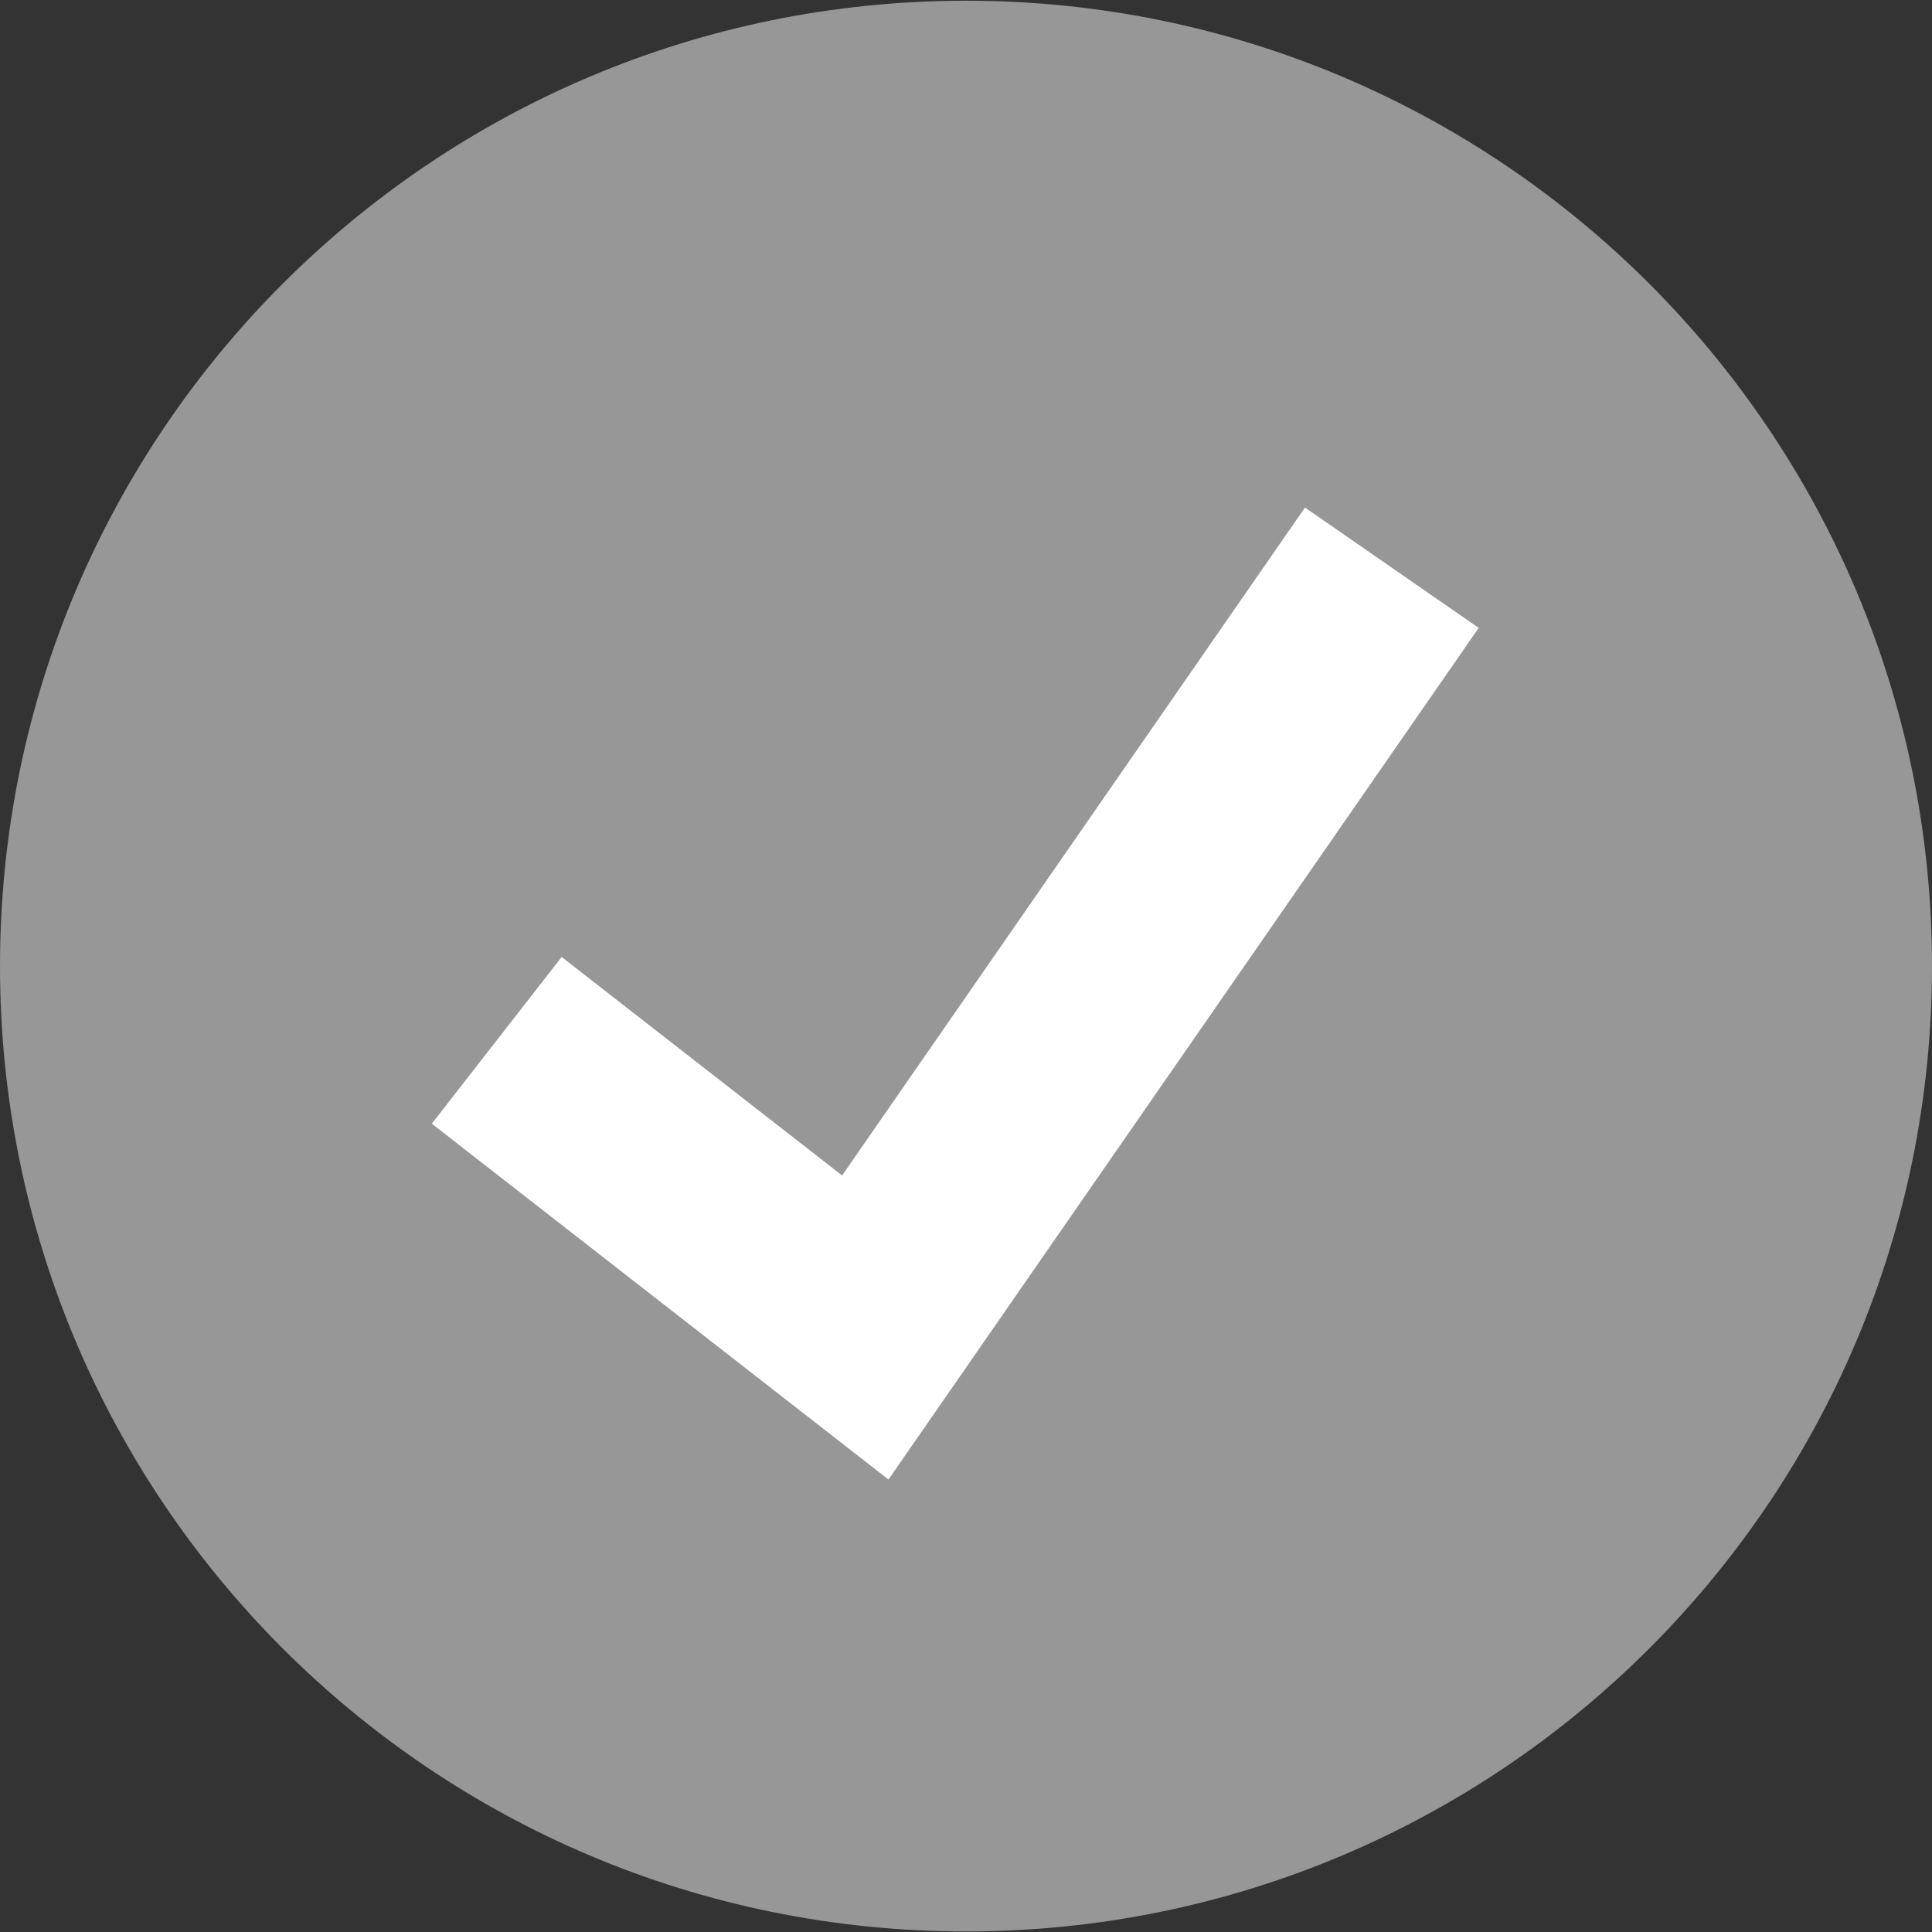 <svg width="24" height="24" viewBox="0 0 24 24" fill="none" xmlns="http://www.w3.org/2000/svg">
    <rect x="0" y="0" width="24" height="24" fill="#333333" stroke="none"/>
    <path d="M12 23.993C18.627 23.993 24 18.624 24 12.001C24 5.378 18.627 0.009 12 0.009C5.373 0.009 0 5.378 0 12.001C0 18.624 5.373 23.993 12 23.993Z" fill="#979797"/>
    <path d="M11.037 18.379L5.364 13.959L6.977 11.888L10.461 14.602L16.211 6.305L18.369 7.8L11.037 18.379Z" fill="white"/>
</svg>
